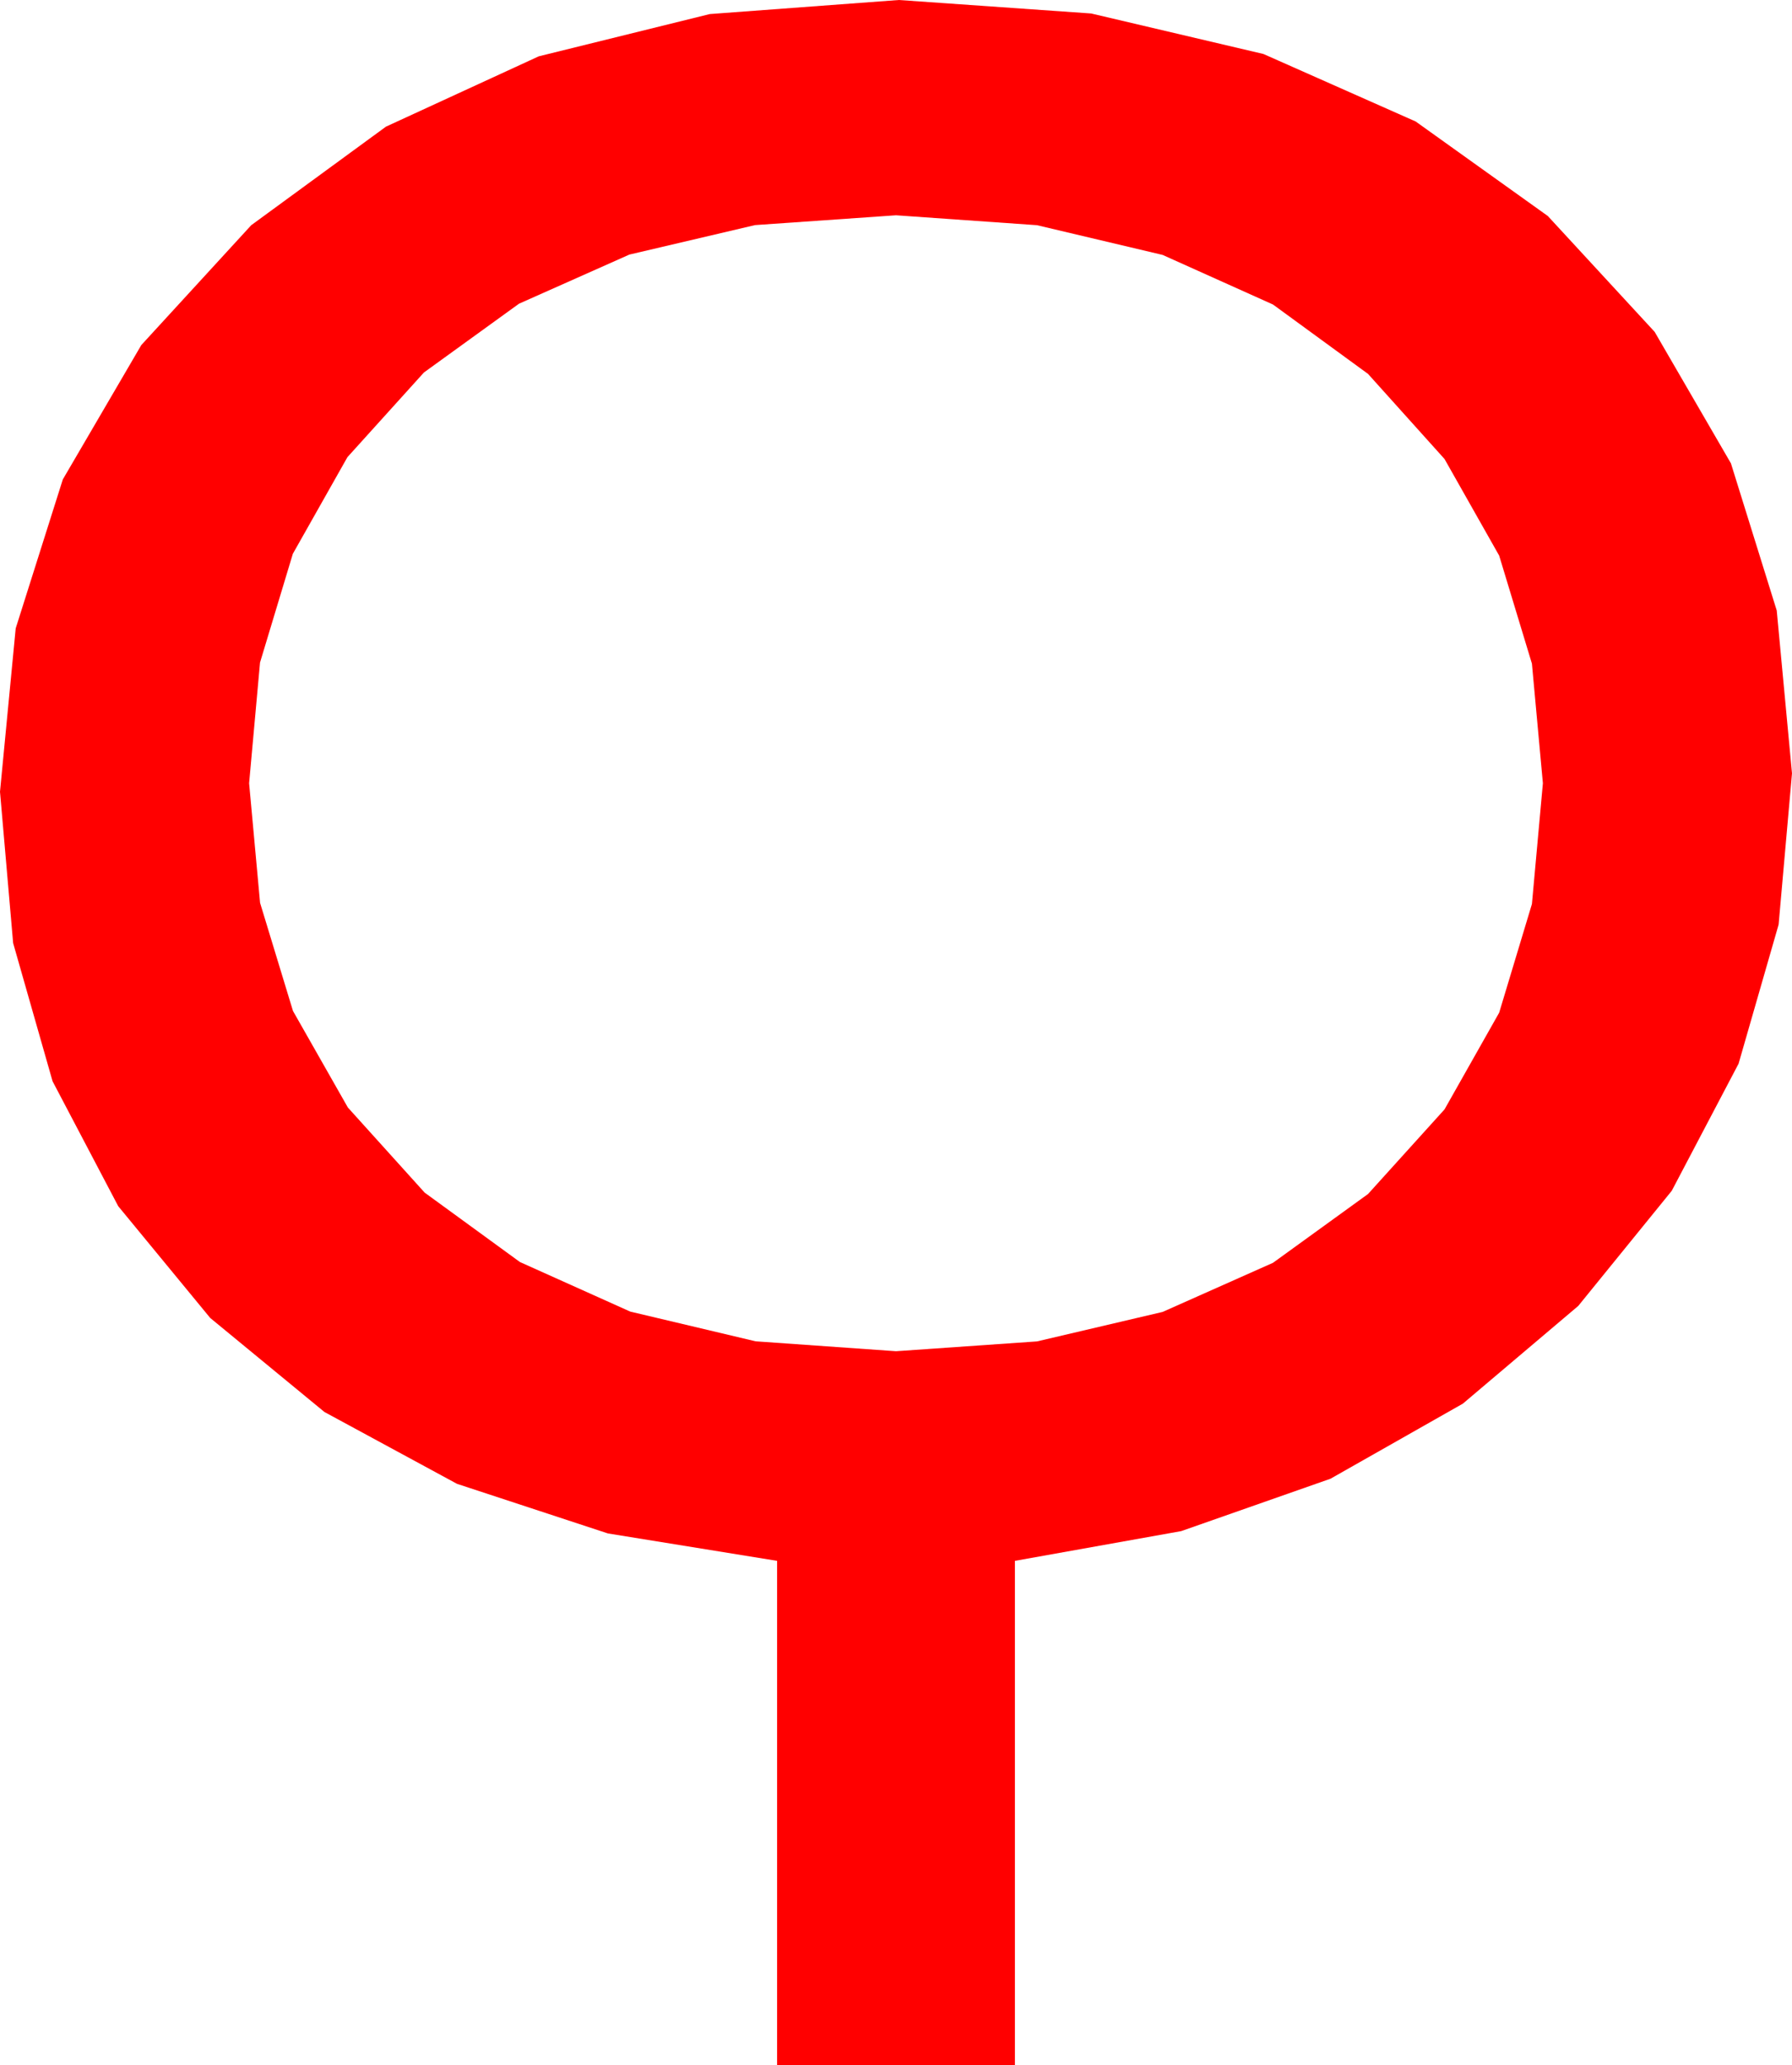 <?xml version="1.0" encoding="utf-8"?>
<!DOCTYPE svg PUBLIC "-//W3C//DTD SVG 1.1//EN" "http://www.w3.org/Graphics/SVG/1.1/DTD/svg11.dtd">
<svg width="37.09" height="42.715" xmlns="http://www.w3.org/2000/svg" xmlns:xlink="http://www.w3.org/1999/xlink" xmlns:xml="http://www.w3.org/XML/1998/namespace" version="1.1">
  <g>
    <g>
      <path style="fill:#FF0000;fill-opacity:1" d="M18.545,4.453L15.627,4.656 13.026,5.266 10.742,6.282 8.774,7.705 7.191,9.456 6.061,11.455 5.382,13.704 5.156,16.201 5.383,18.675 6.064,20.911 7.2,22.908 8.789,24.668 10.761,26.104 13.044,27.129 15.639,27.744 18.545,27.949 21.463,27.746 24.064,27.136 26.348,26.12 28.315,24.697 29.898,22.947 31.029,20.947 31.707,18.699 31.934,16.201 31.707,13.727 31.029,11.492 29.898,9.494 28.315,7.734 26.348,6.299 24.064,5.273 21.463,4.658 18.545,4.453z M18.604,0L22.585,0.279 26.151,1.117 29.301,2.513 32.036,4.468 34.247,6.864 35.826,9.584 36.774,12.628 37.09,15.996 36.813,19.124 35.984,22.002 34.601,24.631 32.666,27.012 30.278,29.033 27.539,30.586 24.448,31.67 21.006,32.285 21.006,42.715 16.084,42.715 16.084,32.285 12.582,31.718 9.459,30.692 6.715,29.206 4.351,27.261 2.447,24.949 1.088,22.365 0.272,19.507 0,16.377 0.325,12.997 1.3,9.917 2.925,7.137 5.2,4.658 7.988,2.62 11.151,1.165 14.69,0.291 18.604,0z" />
    </g>
  </g>
</svg>